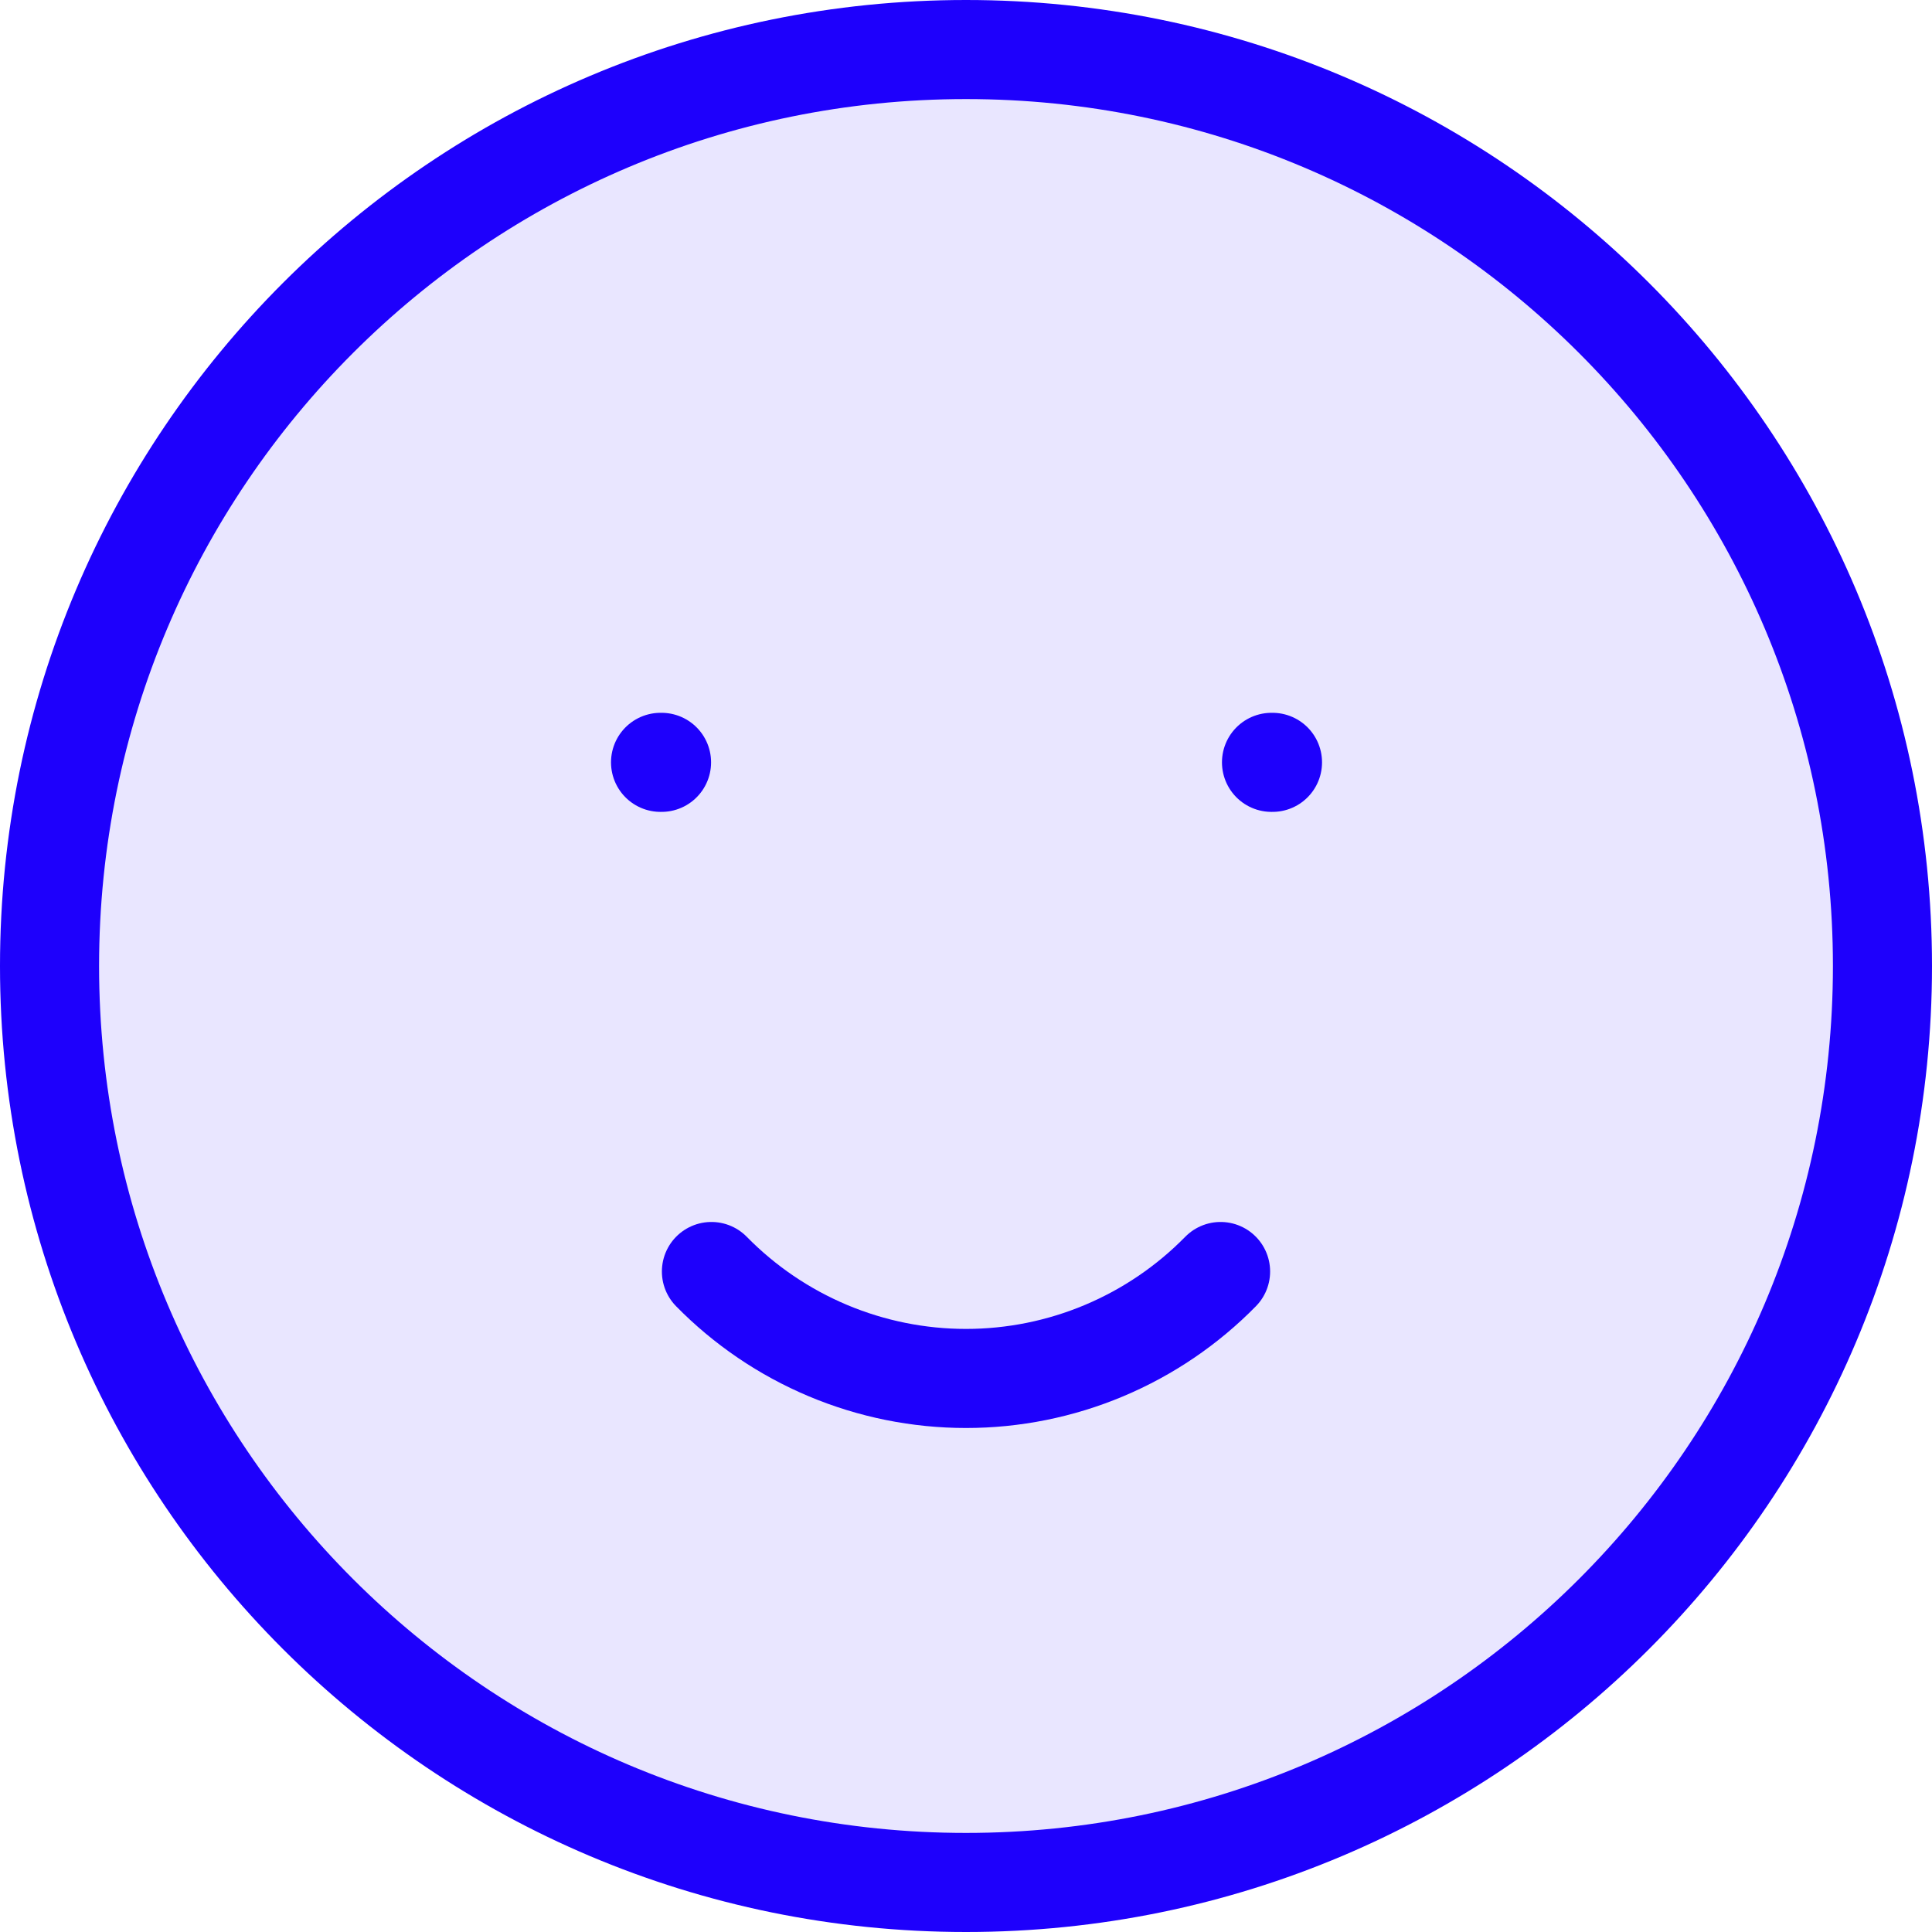 <svg width="39" height="39" viewBox="0 0 39 39" fill="none" xmlns="http://www.w3.org/2000/svg">
<path d="M19.5 38C29.717 38 38 29.717 38 19.5C38 9.283 29.717 1 19.5 1C9.283 1 1 9.283 1 19.5C1 29.717 9.283 38 19.5 38Z" fill="#E9E6FF" stroke="#1E00FC" stroke-width="2" stroke-linecap="round" stroke-linejoin="round"/>
<path d="M14.361 25.667C15.031 26.35 15.831 26.893 16.713 27.264C17.596 27.635 18.543 27.826 19.5 27.826C20.457 27.826 21.405 27.635 22.287 27.264C23.17 26.893 23.969 26.35 24.639 25.667" fill="#E9E6FF"/>
<path d="M13.334 15.389H13.354M25.667 15.389H25.687M14.361 25.667C15.031 26.35 15.831 26.893 16.713 27.264C17.596 27.635 18.543 27.826 19.5 27.826C20.457 27.826 21.405 27.635 22.287 27.264C23.17 26.893 23.969 26.35 24.639 25.667" stroke="#1E00FC" stroke-width="2" stroke-linecap="round" stroke-linejoin="round"/>
</svg>
